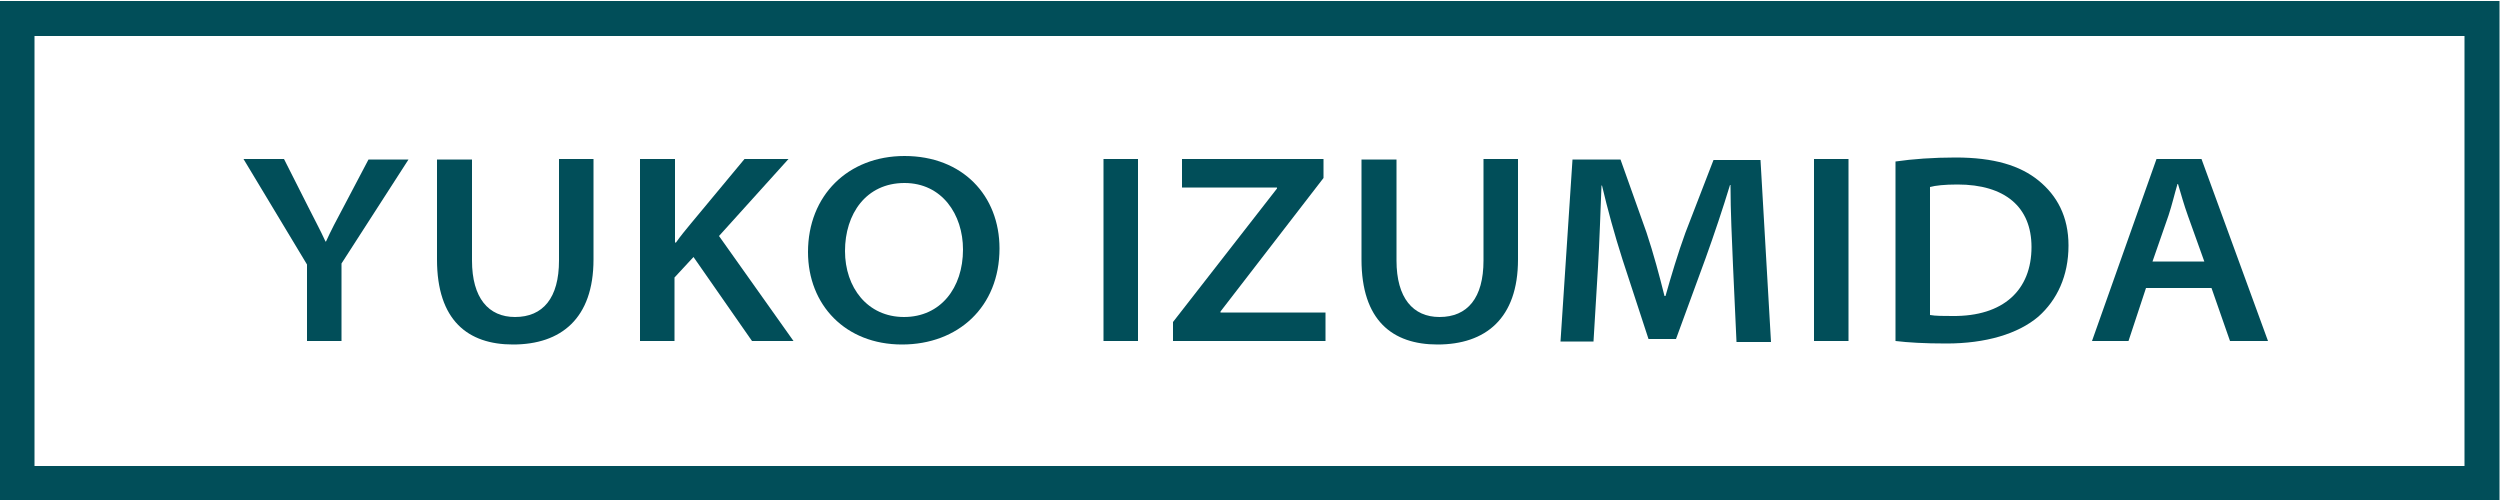<?xml version="1.0" encoding="utf-8"?>
<!-- Generator: Adobe Illustrator 26.4.1, SVG Export Plug-In . SVG Version: 6.00 Build 0)  -->
<svg version="1.1" id="_レイヤー" xmlns="http://www.w3.org/2000/svg" xmlns:xlink="http://www.w3.org/1999/xlink" x="0px"
	 y="0px" viewBox="0 0 500 100" style="enable-background:new 0 0 500 100;" xml:space="preserve">
<style type="text/css">
	.st0{fill:#014E59;}
</style>
<g>
	<g>
		<path class="st0" d="M61.4,68.2V52.9L48.7,31.8h8.1l4.8,9.5c1.4,2.8,2.4,4.6,3.5,7h0.1c1-2.2,2.1-4.3,3.5-6.9l5-9.5h8L68.3,52.7
			v15.5H61.4z"/>
		<path class="st0" d="M94.4,31.8v20.3c0,7.5,3.3,11.3,8.6,11.3c5.6,0,8.8-3.8,8.8-11.3V31.8h6.9v20.1c0,11.8-6.5,17-16.1,17
			c-9,0-15.2-4.8-15.2-17v-20H94.4z"/>
		<path class="st0" d="M128.1,31.8h6.9v16.7h0.2c0.9-1.3,2-2.6,2.9-3.7l10.8-13h8.8l-13.9,15.4l14.9,21h-8.3l-11.7-16.8l-3.8,4.1
			v12.7h-6.9V31.8z"/>
		<path class="st0" d="M199.9,49.7c0,11.7-8.3,19.2-19.5,19.2c-11.3,0-18.8-7.9-18.8-18.5c0-11.3,8-19.2,19.3-19.2
			C192.5,31.2,199.9,39.1,199.9,49.7z M169,50.2c0,7.3,4.5,13.2,11.8,13.2c7.3,0,11.8-5.8,11.8-13.5c0-7-4.2-13.3-11.7-13.3
			C173.2,36.6,169,42.8,169,50.2z"/>
		<path class="st0" d="M227.6,31.8v36.4h-6.9V31.8H227.6z"/>
		<path class="st0" d="M234.6,64.4l20.8-26.7v-0.2h-19v-5.7h28.3v3.8l-20.6,26.7v0.2h21v5.7h-30.5V64.4z"/>
		<path class="st0" d="M279.3,31.8v20.3c0,7.5,3.3,11.3,8.6,11.3c5.6,0,8.8-3.8,8.8-11.3V31.8h6.9v20.1c0,11.8-6.5,17-16.1,17
			c-9,0-15.2-4.8-15.2-17v-20H279.3z"/>
		<path class="st0" d="M346.6,53.1c-0.2-4.9-0.5-10.8-0.5-16.1H346c-1.4,4.6-3.1,9.7-4.9,14.7l-5.9,16.1h-5.5l-5.2-15.9
			c-1.6-5-3-10.1-4.1-14.8h-0.1c-0.2,5-0.4,11.1-0.7,16.3l-0.9,14.9h-6.6l2.4-36.4h9.6l5.2,14.6c1.4,4.2,2.6,8.7,3.6,12.7h0.2
			c1.1-3.9,2.5-8.6,4-12.7l5.6-14.5h9.4l2.1,36.4h-6.9L346.6,53.1z"/>
		<path class="st0" d="M369.7,31.8v36.4h-6.9V31.8H369.7z"/>
		<path class="st0" d="M379.1,32.3c3.4-0.5,7.6-0.8,12-0.8c7.7,0,12.9,1.6,16.6,4.6c3.7,3,6,7.2,6,13c0,6.1-2.3,10.9-6,14.2
			c-4.1,3.5-10.6,5.4-18.4,5.4c-4.5,0-7.7-0.2-10.2-0.5V32.3z M386,63c1.1,0.2,2.8,0.2,4.5,0.2c10.2,0.1,15.8-5.2,15.8-13.8
			c0-8-5.3-12.5-14.8-12.5c-2.6,0-4.4,0.2-5.5,0.5V63z"/>
		<path class="st0" d="M429.2,57.6l-3.5,10.6h-7.3l12.9-36.4h9l13.3,36.4h-7.6l-3.7-10.6H429.2z M440.9,52.4l-3.3-9.2
			c-0.8-2.2-1.4-4.4-2-6.4h-0.1c-0.6,2-1.1,4.2-1.8,6.3l-3.2,9.2H440.9z"/>
	</g>
</g>
<g>
	<path class="st0" d="M492.9,7.2v86H6.9v-86H492.9 M499.9,0.2h-500v100h500V0.2L499.9,0.2z"/>
</g>
</svg>
